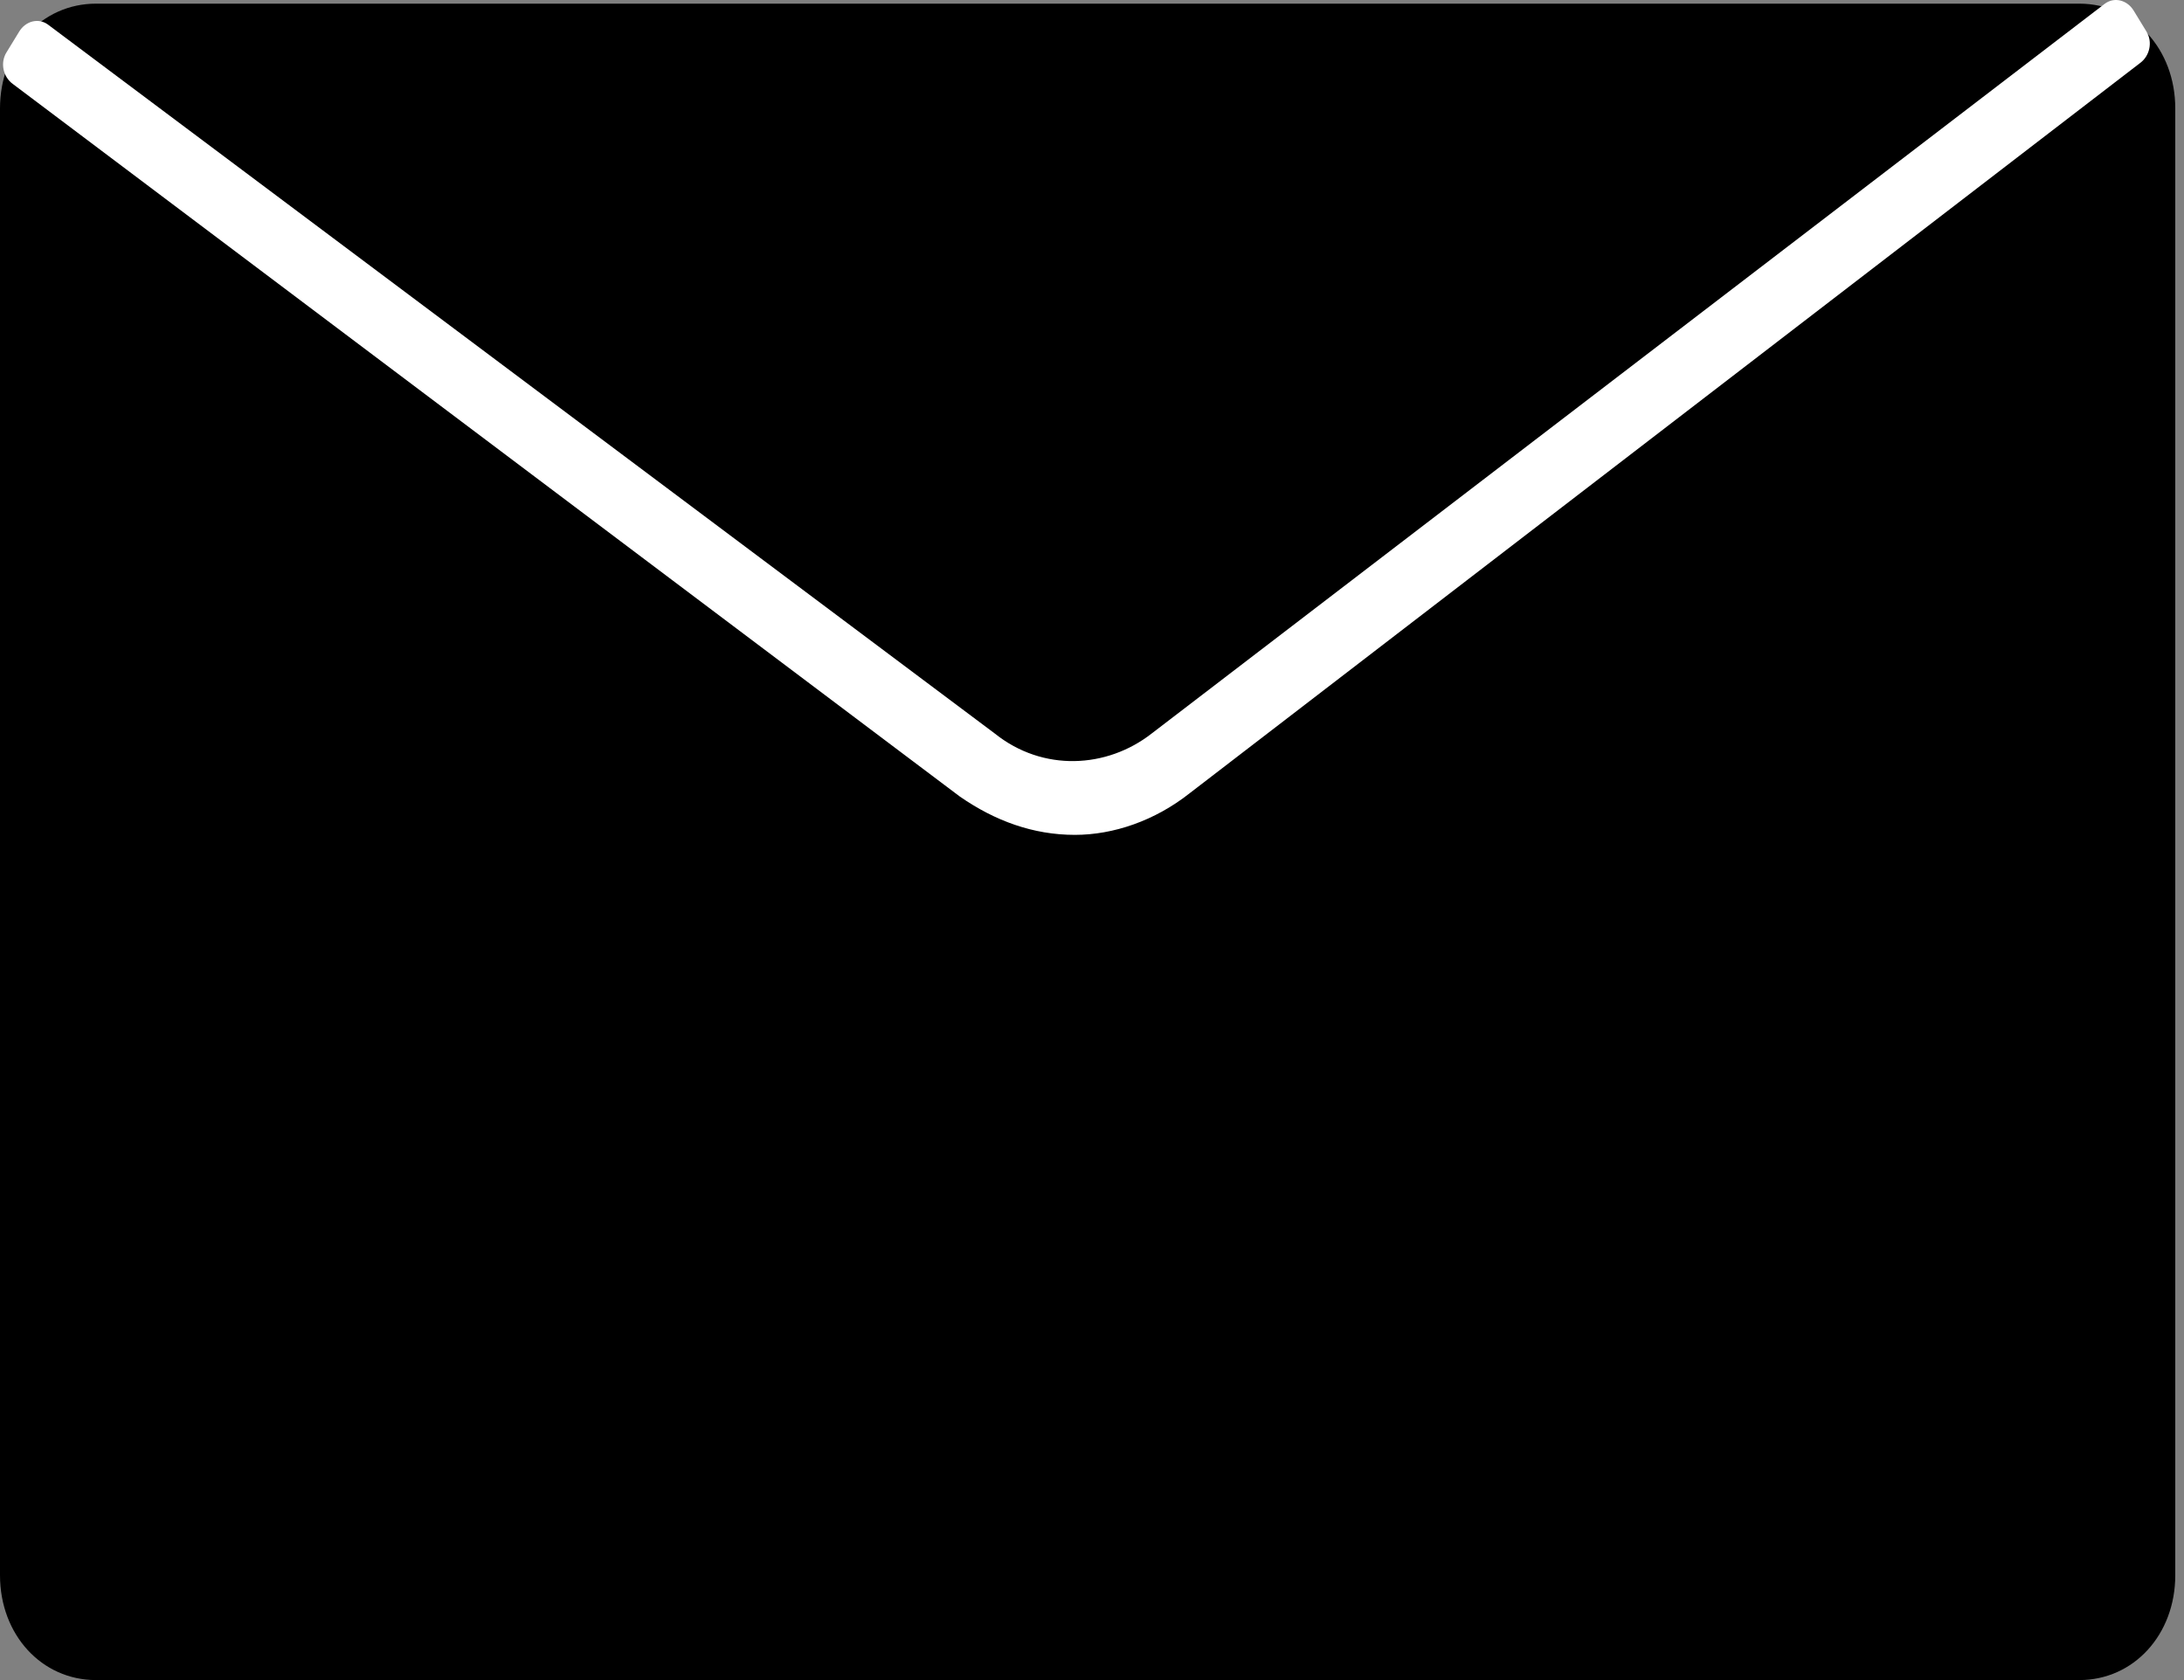 <svg width="52" height="40" viewBox="0 0 52 40" fill="none" xmlns="http://www.w3.org/2000/svg">
<rect x="0" y="0" width="52" height="40" fill="#808080" stroke="none"/>
<path d="M2.285 0.087C0.99 0.087 0 1.168 0 2.581V37.505C0 38.919 0.99 40 2.285 40H49.507C50.802 40 51.792 38.919 51.792 37.505V2.581C51.792 1.168 50.802 0.087 49.507 0.087H2.285Z" fill="black"/>
<path d="M25.591 19.877C24.601 19.877 23.687 19.544 22.85 18.962L0.305 1.999C0.076 1.833 -2.00653e-05 1.5 0.152 1.251L0.457 0.752C0.609 0.502 0.914 0.419 1.142 0.585L23.687 17.465C24.83 18.38 26.353 18.297 27.419 17.465L50.117 0.087C50.345 -0.08 50.65 0.003 50.802 0.253L51.107 0.752C51.259 1.001 51.183 1.334 50.955 1.5L28.334 18.879C27.496 19.544 26.506 19.877 25.591 19.877Z" fill="white"/>
</svg>
